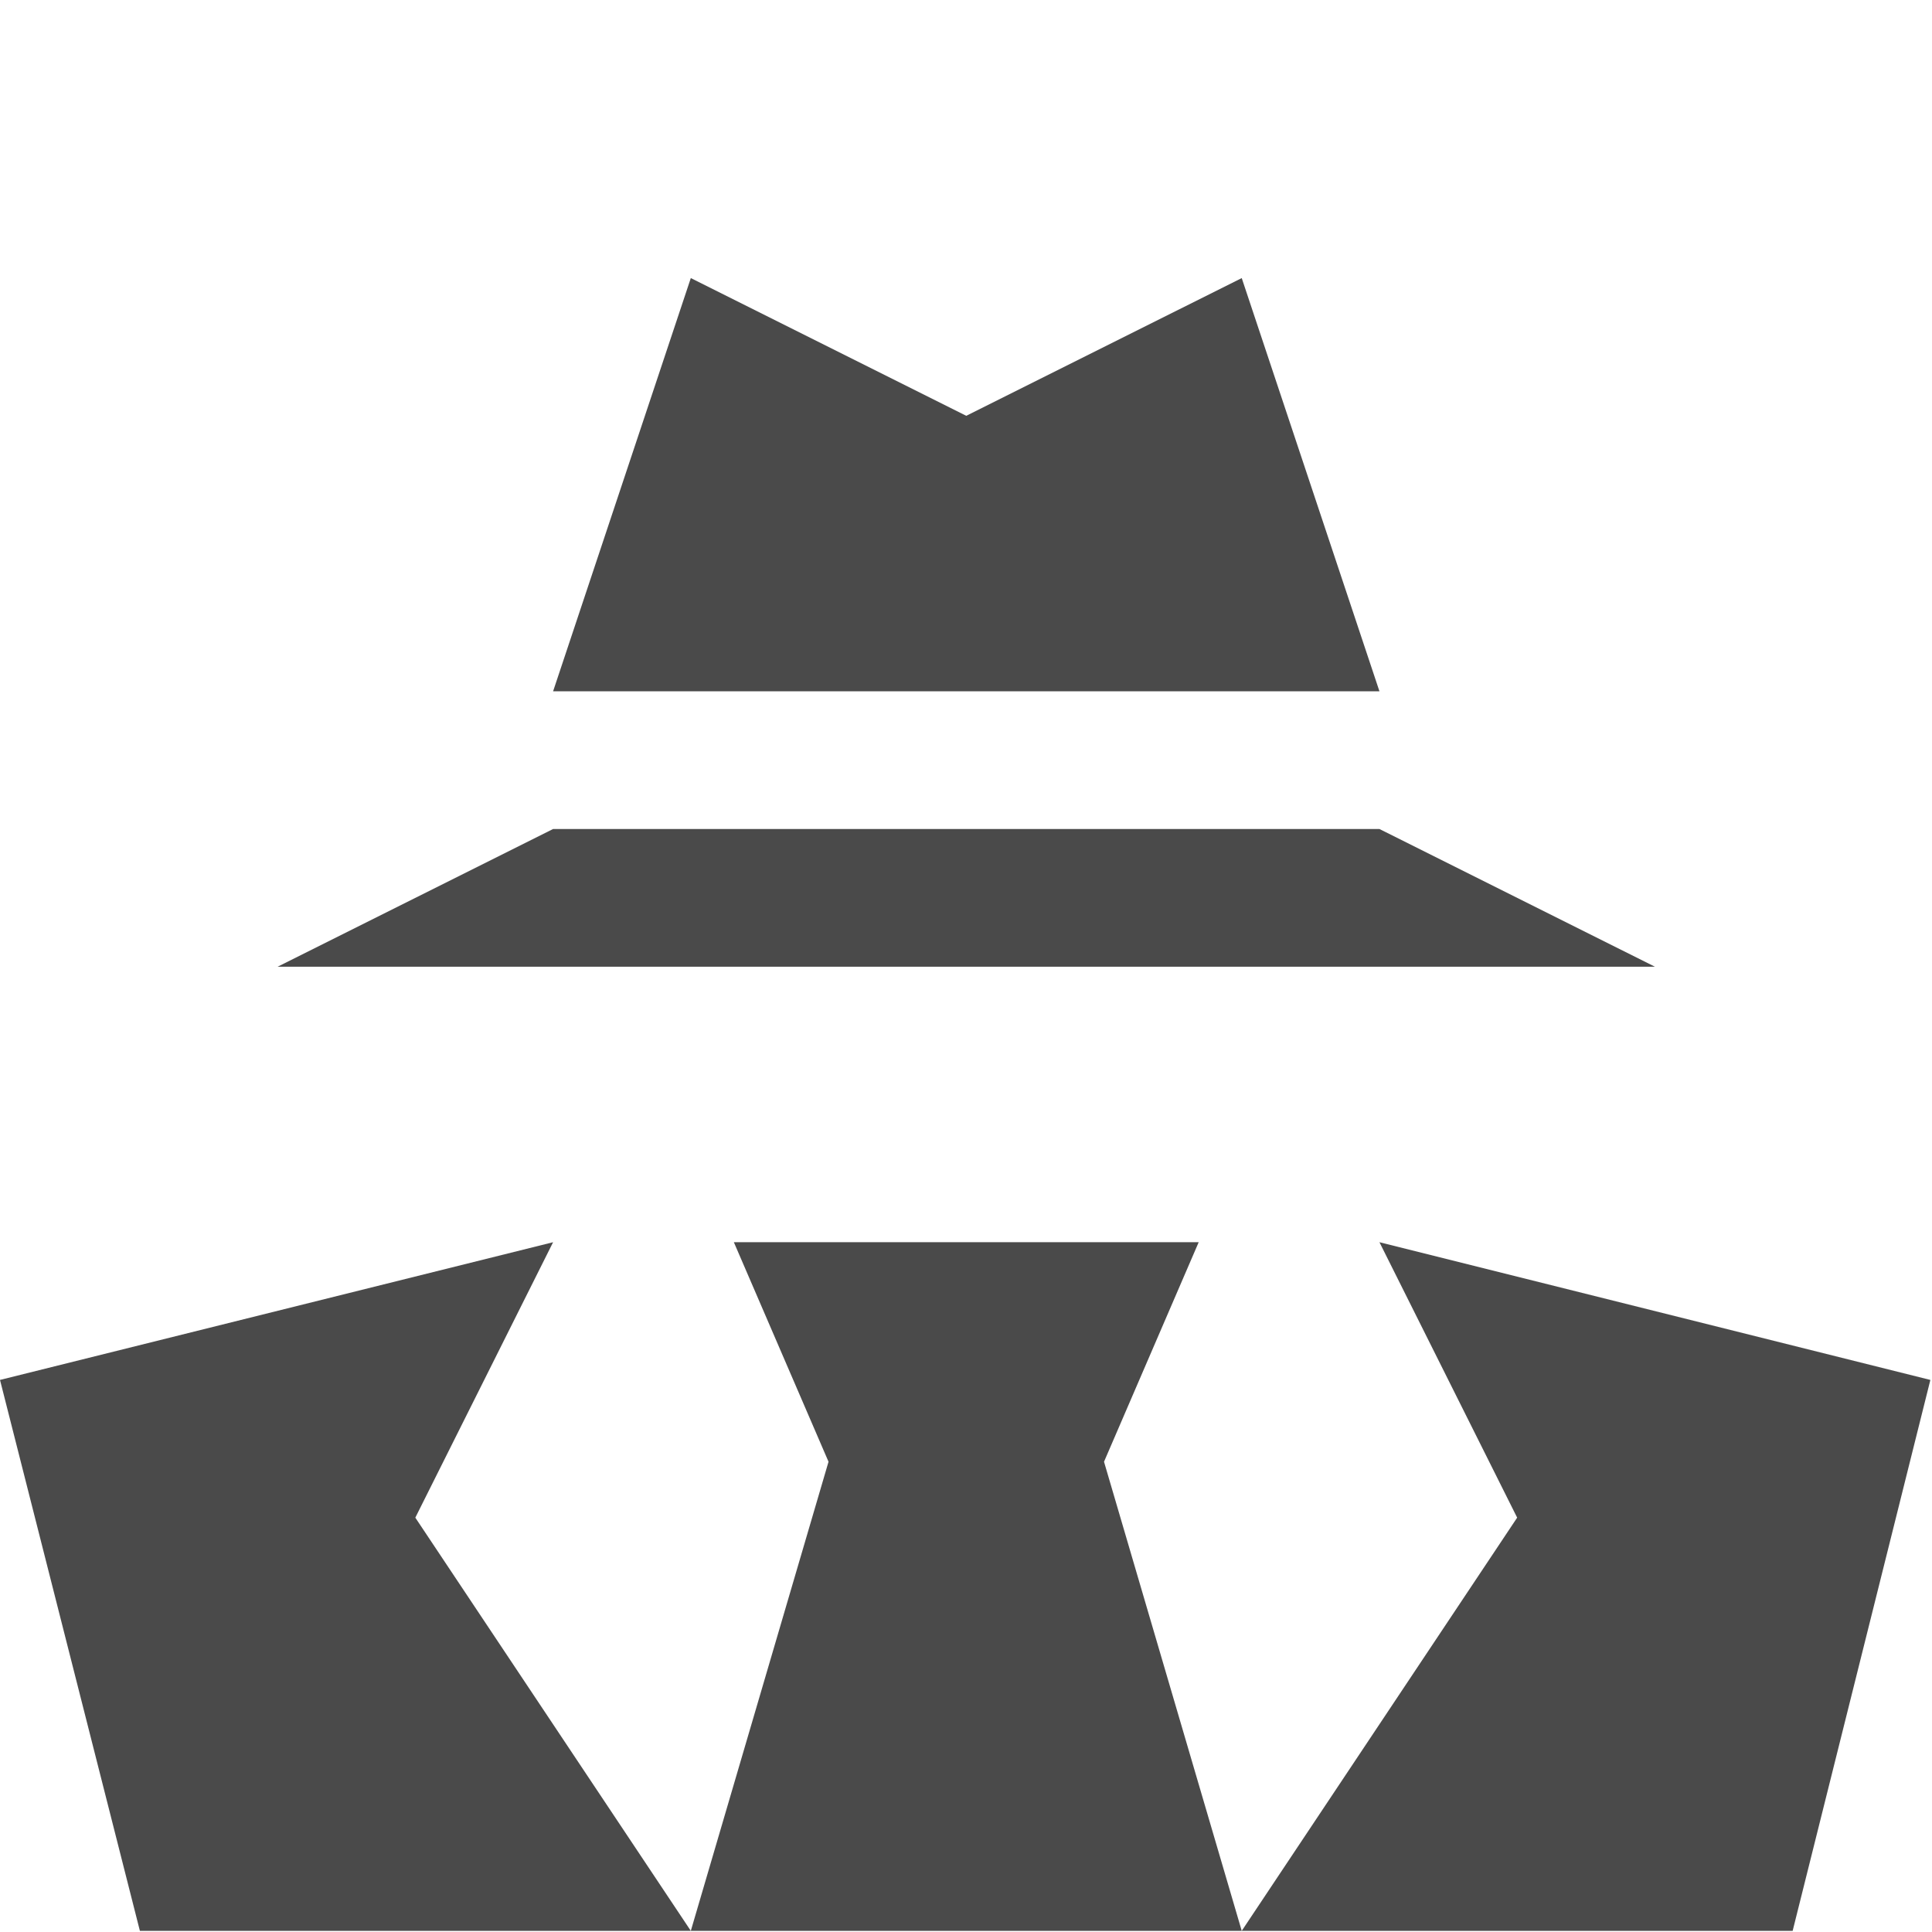 <?xml version="1.0" encoding="UTF-8" standalone="no" ?>
<svg viewBox="0 0 32 32" version="1.1" width="32px" height="32px" xmlns="http://www.w3.org/2000/svg" xmlns:xlink="http://www.w3.org/1999/xlink">
  <path d="M9.161,20.575 L0,22.856 L2.317,31.981 L11.442,31.981 L6.879,25.137 L9.161,20.575 Z M22.848,20.575 L25.129,25.137 L20.567,31.981 L29.692,31.981 L31.973,22.856 L22.848,20.575 Z M19.854,20.575 L12.155,20.575 L13.723,24.211 L11.442,31.981 L20.567,31.981 L18.286,24.211 L19.854,20.575 Z M22.848,13.731 L9.161,13.731 L4.598,16.012 L27.411,16.012 L22.848,13.731 Z M20.567,4.606 L16.004,6.887 L11.442,4.606 L9.161,11.45 L22.848,11.45 L20.567,4.606 Z" fill="#4A4A4A"></path>
</svg>